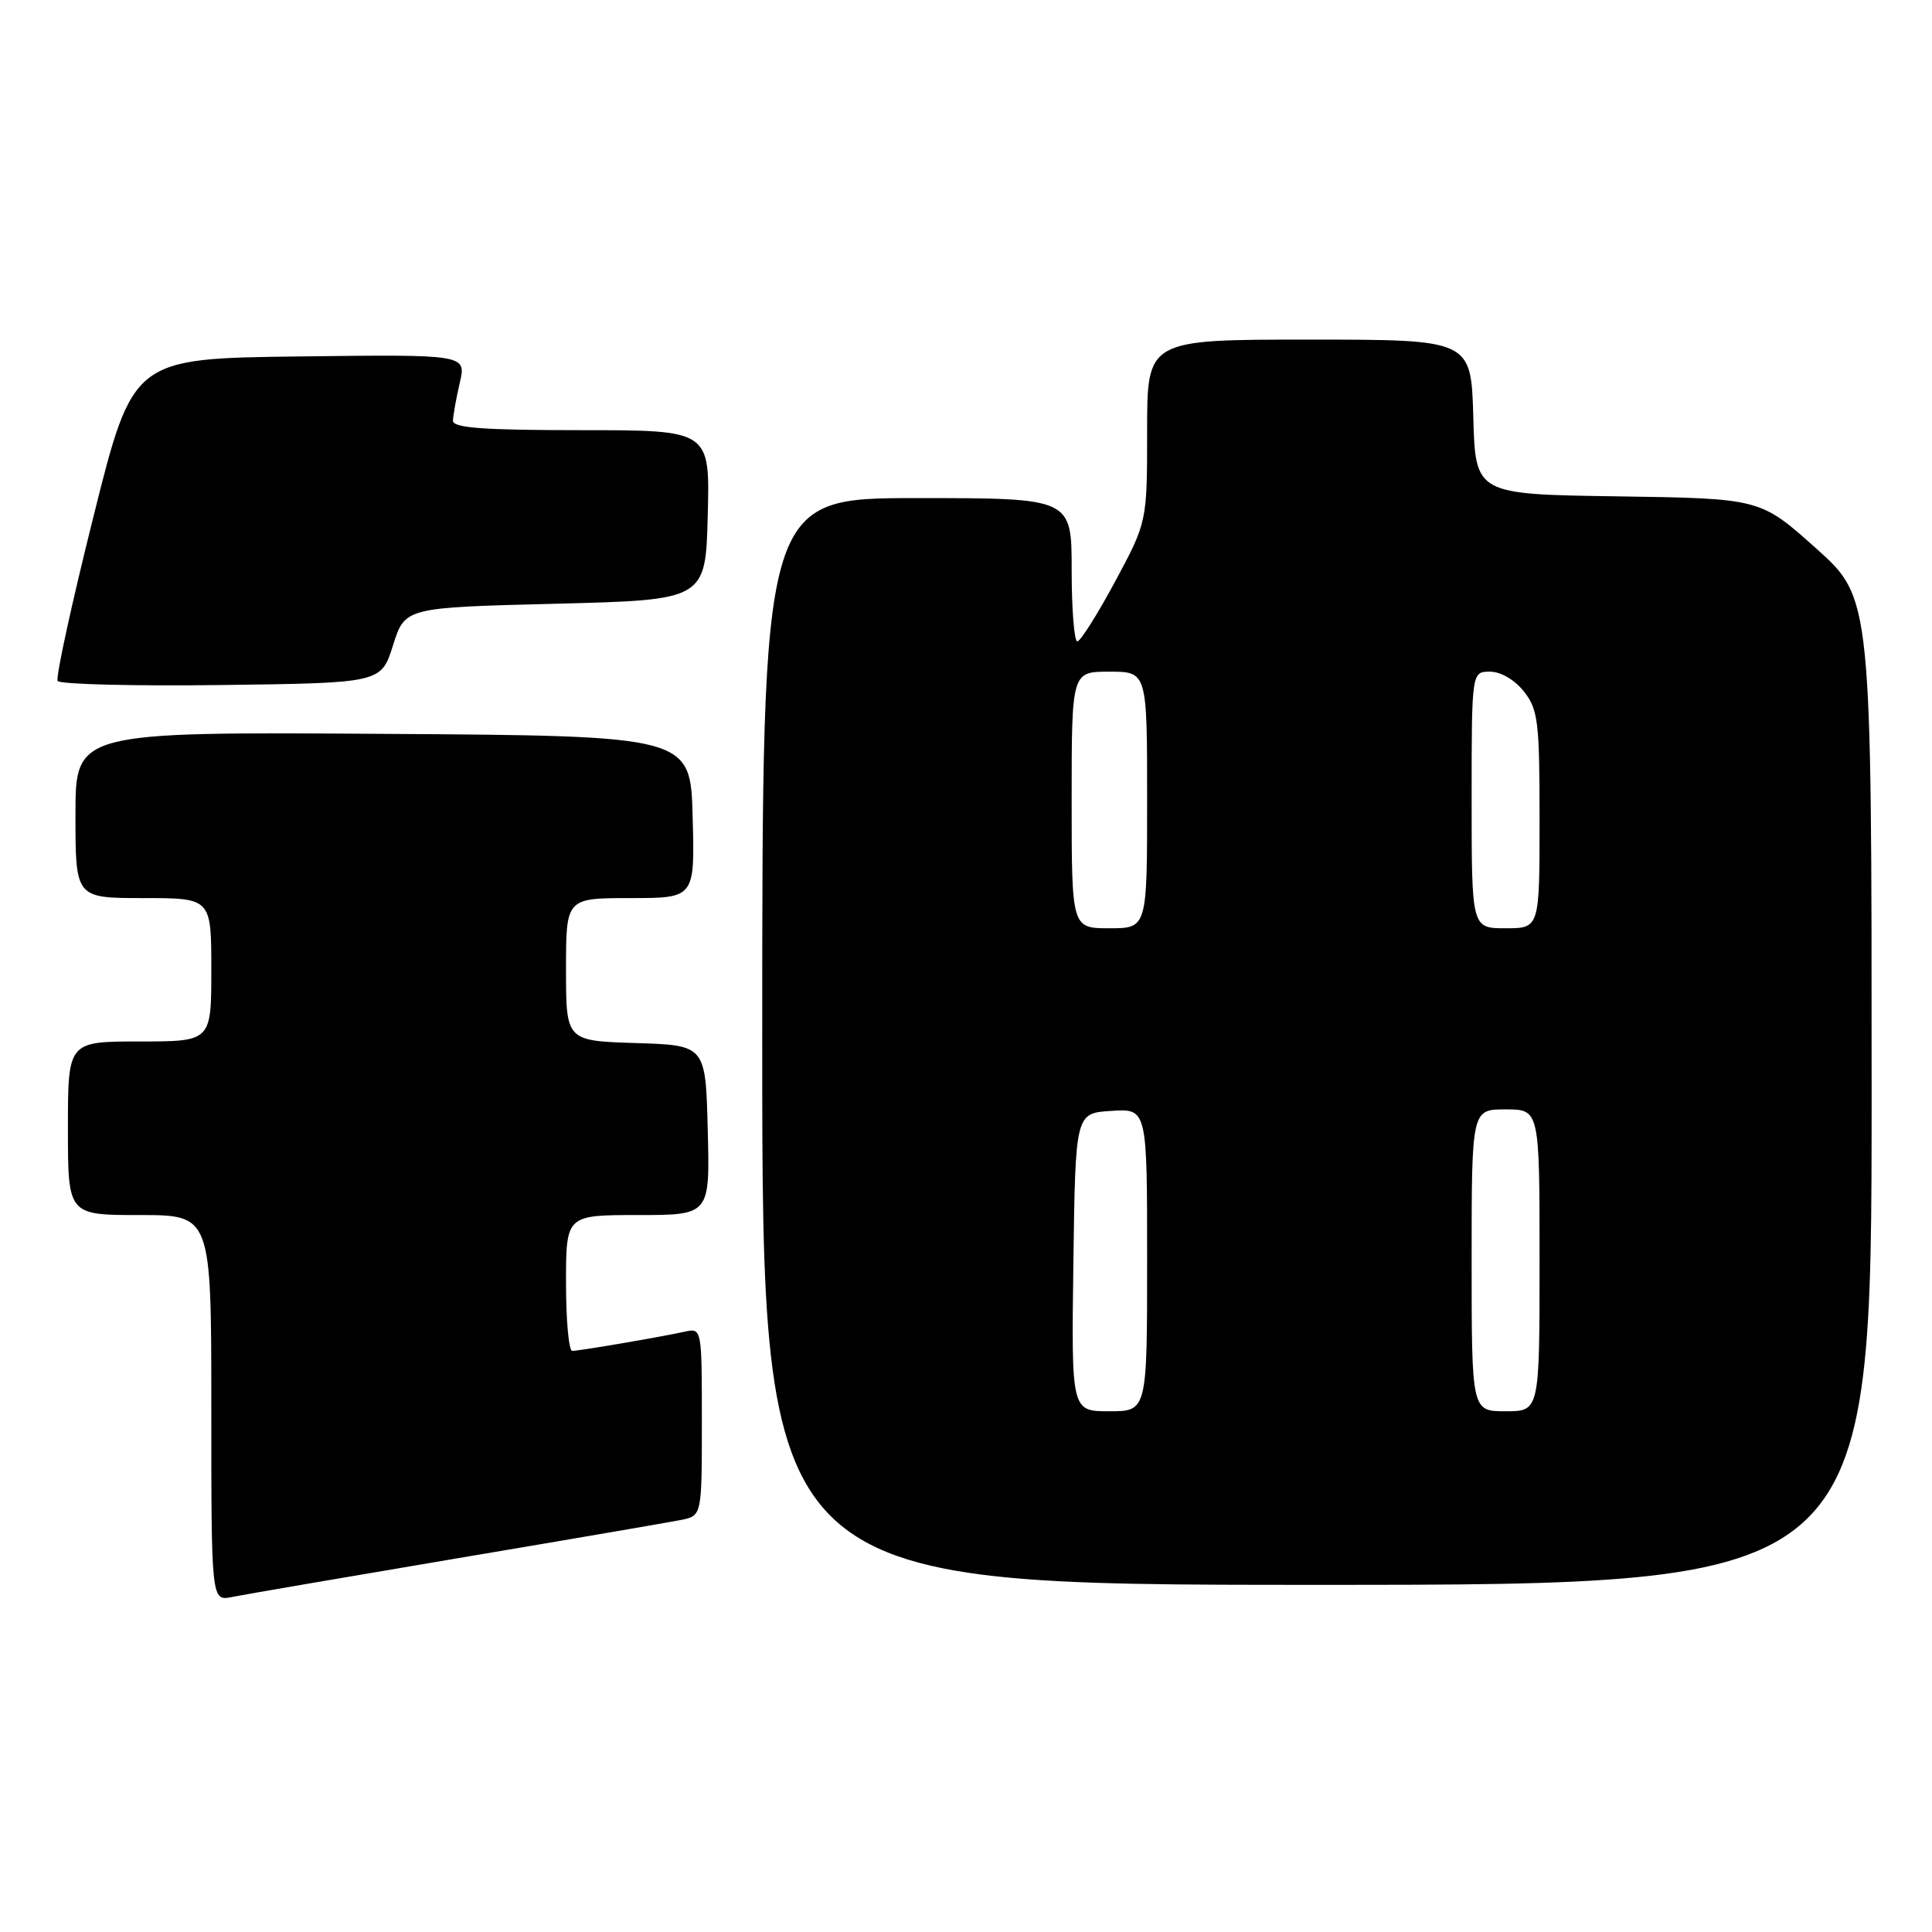 <?xml version="1.0" encoding="UTF-8" standalone="no"?>
<!DOCTYPE svg PUBLIC "-//W3C//DTD SVG 1.1//EN" "http://www.w3.org/Graphics/SVG/1.1/DTD/svg11.dtd" >
<svg xmlns="http://www.w3.org/2000/svg" xmlns:xlink="http://www.w3.org/1999/xlink" version="1.1" viewBox="0 0 256 256">
 <g >
 <path fill="currentColor"
d=" M 60.50 206.50 C 75.35 204.00 88.74 201.70 90.25 201.40 C 93.00 200.84 93.00 200.84 93.00 188.40 C 93.00 176.02 92.99 175.96 90.75 176.45 C 87.43 177.18 76.76 179.00 75.82 179.00 C 75.37 179.00 75.00 174.95 75.00 170.00 C 75.00 161.00 75.00 161.00 84.53 161.00 C 94.07 161.00 94.07 161.00 93.78 149.75 C 93.50 138.50 93.50 138.50 84.25 138.21 C 75.00 137.92 75.00 137.92 75.00 128.46 C 75.00 119.00 75.00 119.00 83.53 119.00 C 92.07 119.00 92.07 119.00 91.78 108.25 C 91.50 97.50 91.50 97.50 50.75 97.24 C 10.00 96.98 10.00 96.98 10.00 107.99 C 10.00 119.00 10.00 119.00 19.00 119.00 C 28.00 119.00 28.00 119.00 28.00 128.50 C 28.00 138.00 28.00 138.00 18.50 138.00 C 9.00 138.00 9.00 138.00 9.00 149.50 C 9.00 161.00 9.00 161.00 18.50 161.00 C 28.00 161.00 28.00 161.00 28.00 186.58 C 28.00 212.16 28.00 212.16 30.75 211.61 C 32.26 211.30 45.65 209.01 60.50 206.50 Z  M 248.00 144.62 C 248.00 79.25 248.00 79.25 240.63 72.65 C 233.25 66.05 233.25 66.05 214.38 65.77 C 195.50 65.50 195.50 65.50 195.22 55.25 C 194.93 45.00 194.93 45.00 173.47 45.00 C 152.00 45.00 152.00 45.00 152.00 57.08 C 152.00 69.16 152.00 69.16 147.75 77.07 C 145.41 81.42 143.16 84.98 142.75 84.99 C 142.34 84.99 142.00 80.72 142.00 75.50 C 142.00 66.00 142.00 66.00 121.50 66.00 C 101.00 66.00 101.00 66.00 101.00 138.00 C 101.00 210.00 101.00 210.00 174.50 210.00 C 248.00 210.00 248.00 210.00 248.00 144.62 Z  M 52.08 85.50 C 53.66 80.50 53.66 80.50 73.58 80.00 C 93.50 79.50 93.50 79.50 93.78 68.25 C 94.07 57.00 94.07 57.00 77.03 57.00 C 64.06 57.00 60.01 56.70 60.02 55.75 C 60.04 55.06 60.44 52.80 60.92 50.73 C 61.80 46.96 61.80 46.96 39.71 47.23 C 17.62 47.50 17.62 47.50 12.38 68.46 C 9.50 79.98 7.36 89.78 7.64 90.23 C 7.92 90.67 17.67 90.92 29.32 90.77 C 50.50 90.50 50.50 90.50 52.08 85.50 Z  M 142.23 167.25 C 142.50 147.50 142.50 147.50 147.25 147.20 C 152.00 146.89 152.00 146.89 152.00 166.95 C 152.00 187.00 152.00 187.00 146.98 187.00 C 141.96 187.00 141.96 187.00 142.23 167.25 Z  M 195.00 167.00 C 195.00 147.00 195.00 147.00 199.50 147.00 C 204.00 147.00 204.00 147.00 204.00 167.00 C 204.00 187.00 204.00 187.00 199.50 187.00 C 195.00 187.00 195.00 187.00 195.00 167.00 Z  M 142.00 106.00 C 142.00 89.00 142.00 89.00 147.00 89.00 C 152.00 89.00 152.00 89.00 152.00 106.00 C 152.00 123.00 152.00 123.00 147.00 123.00 C 142.00 123.00 142.00 123.00 142.00 106.00 Z  M 195.00 106.00 C 195.00 89.00 195.00 89.00 197.43 89.00 C 198.86 89.00 200.71 90.08 201.93 91.63 C 203.81 94.02 204.00 95.62 204.00 108.63 C 204.00 123.00 204.00 123.00 199.50 123.00 C 195.00 123.00 195.00 123.00 195.00 106.00 Z "/>
</g>
</svg>